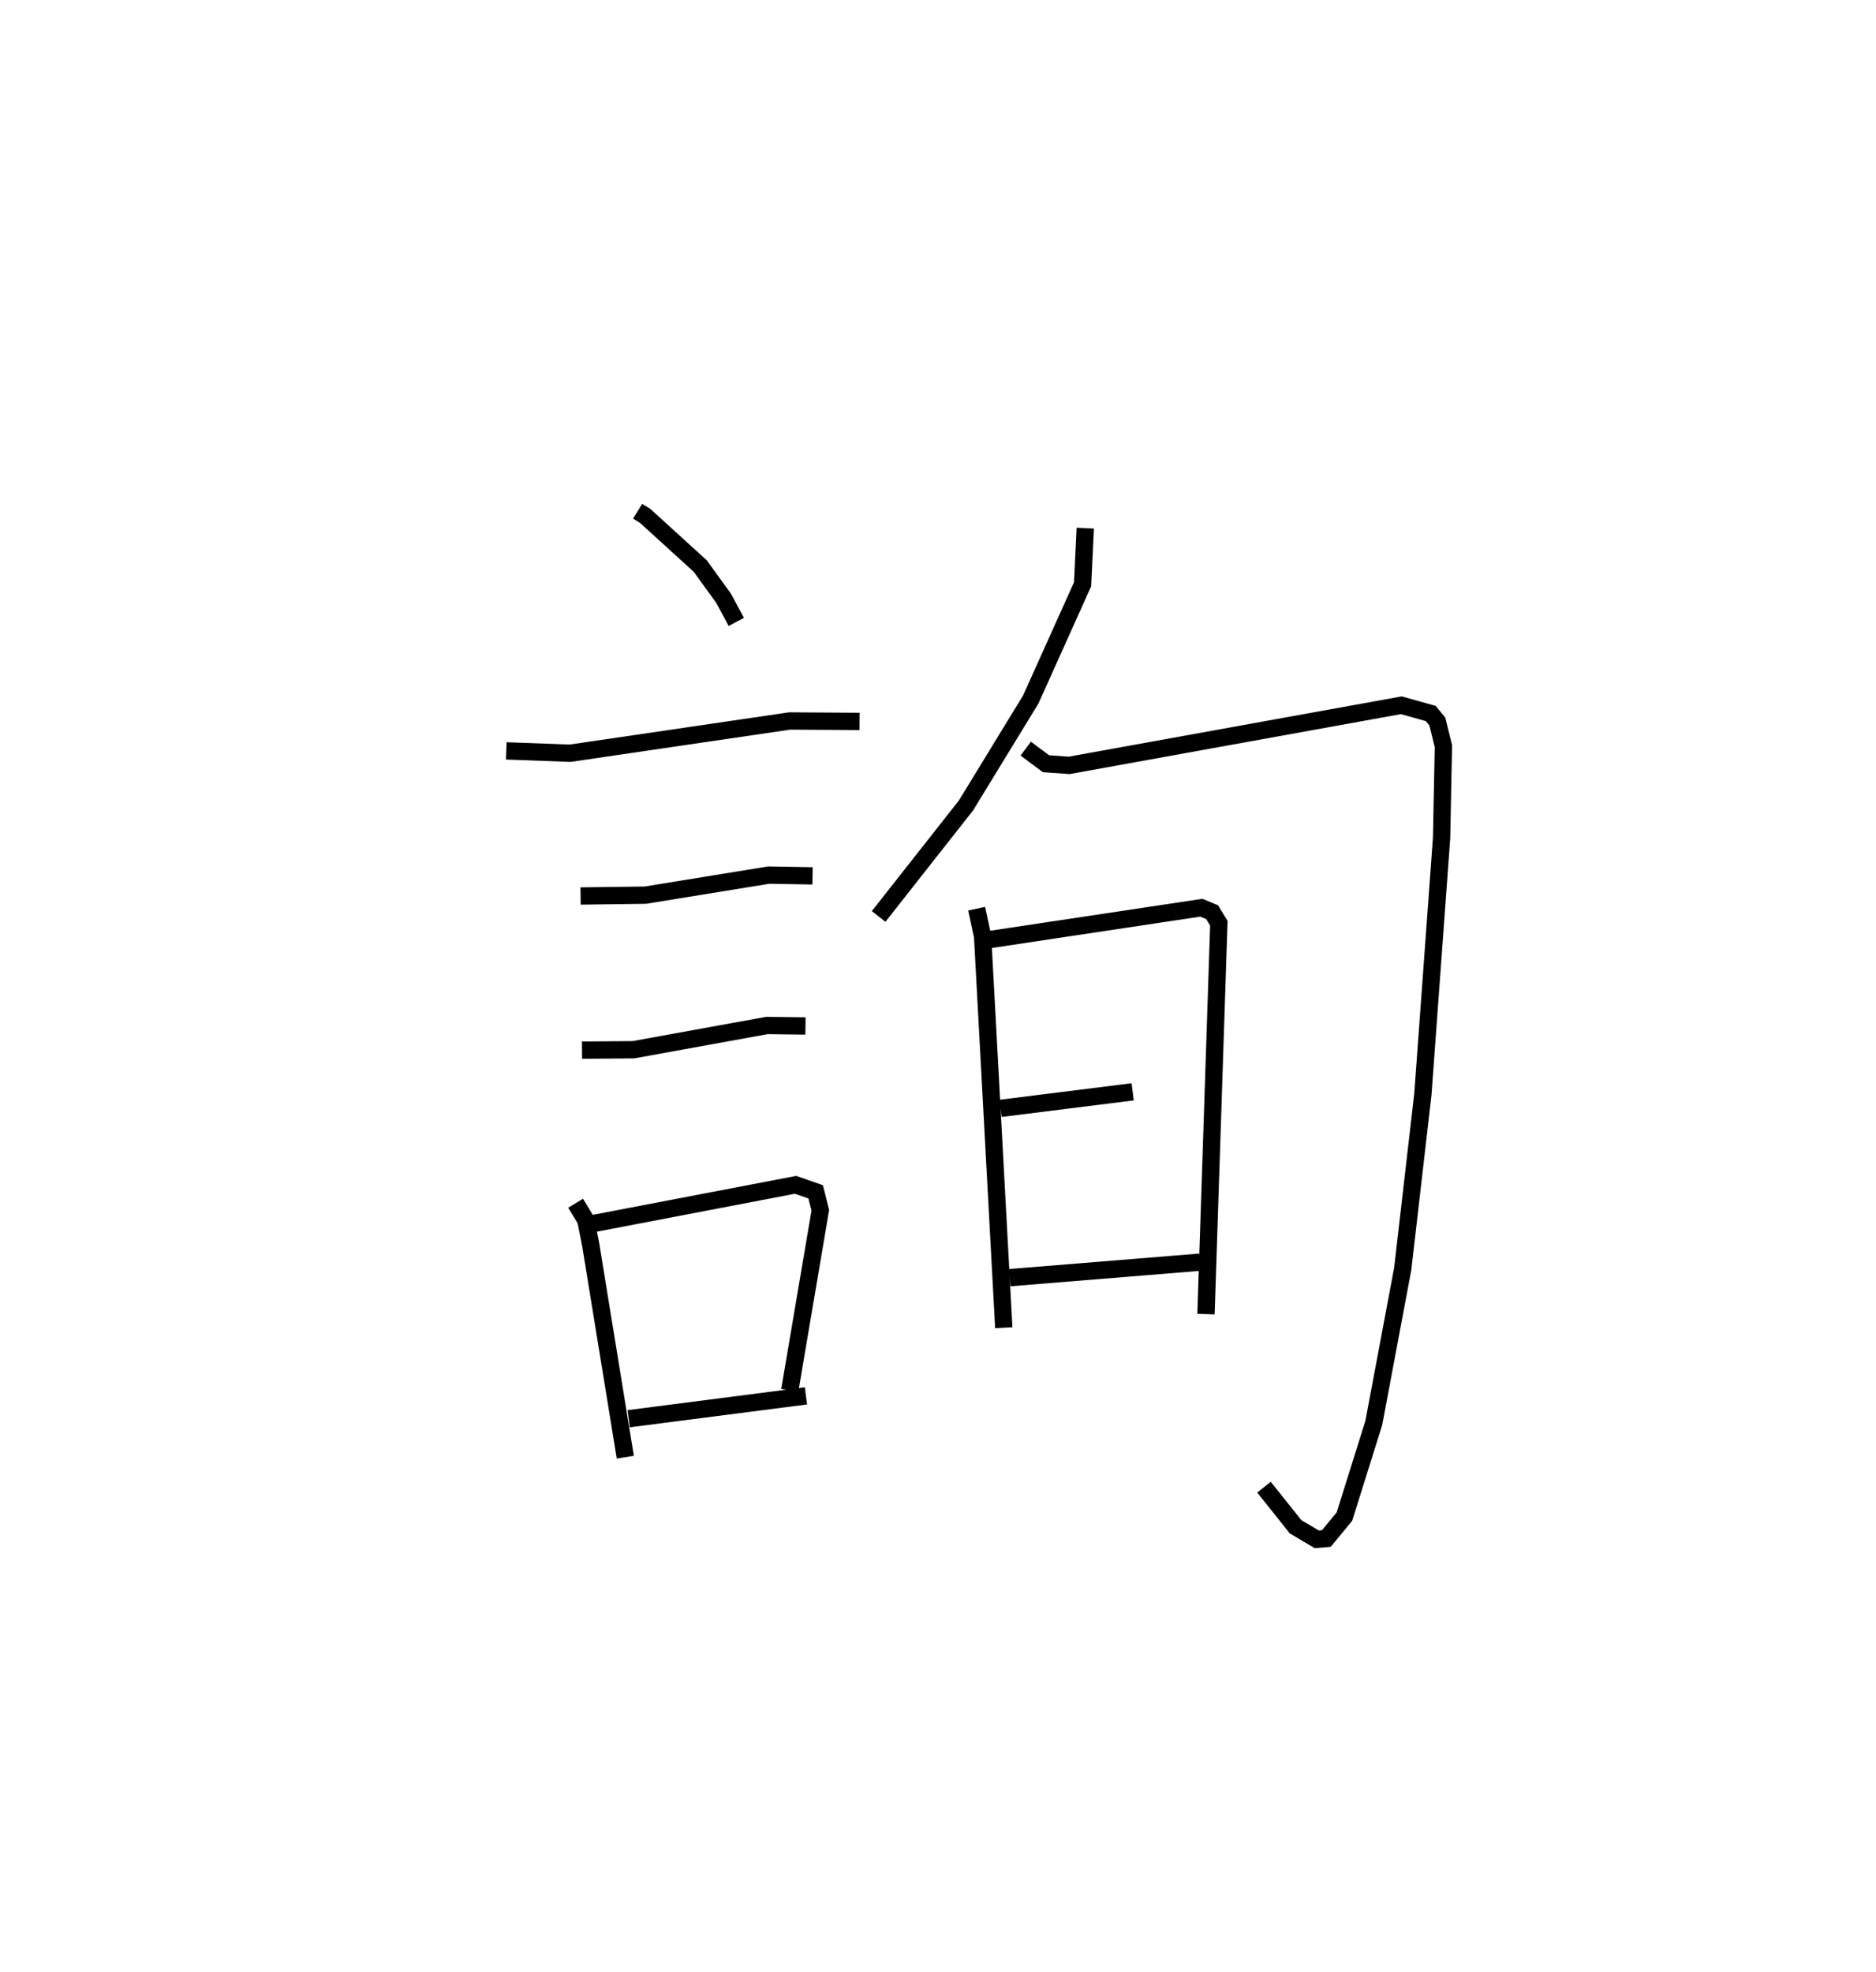<?xml version="1.0" encoding="utf-8" ?>
<svg baseProfile="full" height="113.957" version="1.1" width="108.413" xmlns="http://www.w3.org/2000/svg" xmlns:ev="http://www.w3.org/2001/xml-events" xmlns:xlink="http://www.w3.org/1999/xlink"><defs /><rect fill="white" height="113.957" width="108.413" x="0" y="0" /><path d="M25,25 m0.0,0.0 m11.847,4.545 l0.443,0.274 3.18,2.897 l1.347,1.861 0.733,1.364 m-13.292,7.453 l3.69,0.136 12.686,-1.864 l4.04,0.025 m-16.123,10.09 l3.741,-0.049 7.13,-1.159 l2.535,0.043 m-13.323,10.073 l2.97,-0.024 7.715,-1.401 l2.229,0.027 m-13.284,10.244 l0.59,0.976 0.279,1.4 l2.003,12.301 m-2.006,-13.472 l11.844,-2.268 1.163,0.405 l0.268,1.066 -1.765,10.408 m-9.305,1.638 l10.24,-1.32 m16.142,-50.148 l-0.155,3.245 -2.995,6.658 l-3.741,6.12 -5.05,6.418 m8.501,-9.699 l1.17,0.874 1.341,0.094 l19.195,-3.474 1.695,0.475 l0.385,0.467 0.351,1.423 l-0.106,5.313 -1.081,14.806 l-1.164,10.086 -1.672,8.904 l-1.697,5.414 -1.044,1.266 l-0.554,0.047 -1.224,-0.722 l-1.826,-2.292 m-16.606,-33.431 l0.344,1.599 1.224,22.618 m-0.82,-22.431 l12.236,-1.841 0.624,0.258 l0.389,0.637 -0.743,22.59 m-11.872,-11.889 l7.634,-0.957 m-7.1,10.74 l10.981,-0.894 " fill="none" stroke="black" stroke-width="1" /></svg>